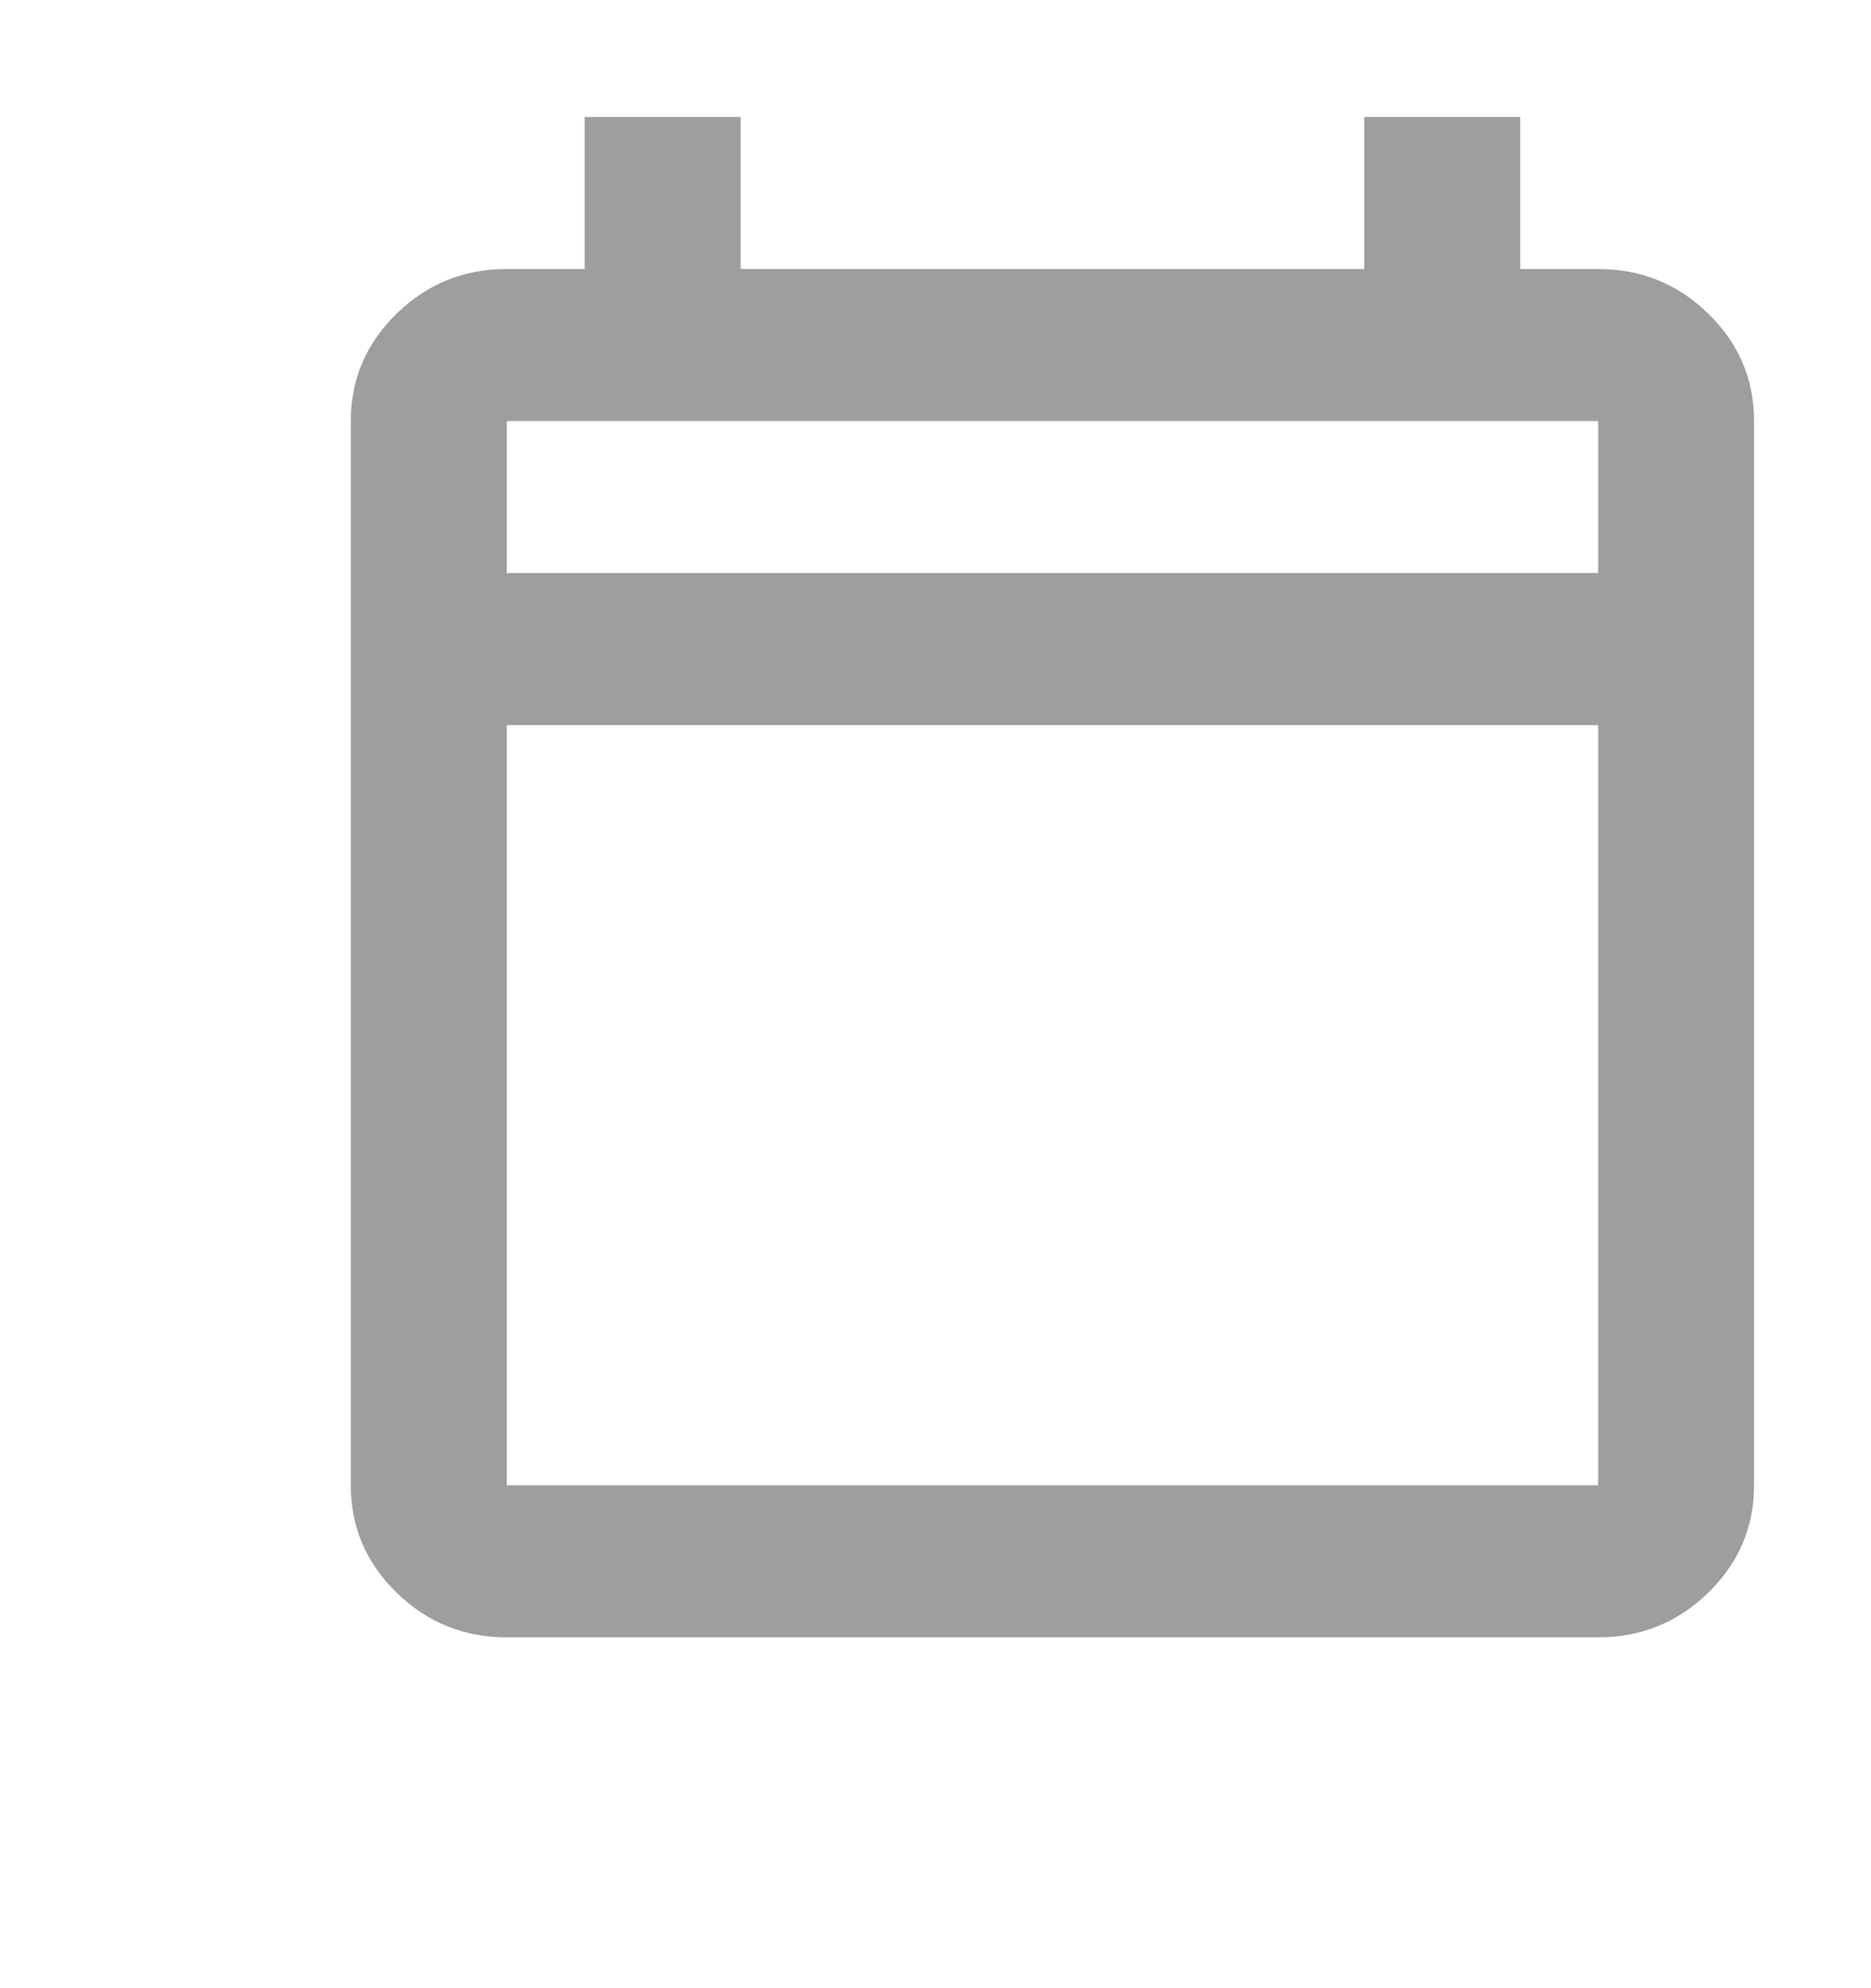 <?xml version="1.0" encoding="utf-8"?>
<svg width="32" height="34" viewBox="0 0 32 34" fill="none" xmlns="http://www.w3.org/2000/svg">
  <path id="Shape" d="M2.667 26C1.933 26 1.306 25.745 0.783 25.236C0.261 24.727 0 24.115 0 23.4C0 23.4 0 5.2 0 5.2C0 4.485 0.261 3.873 0.783 3.364C1.306 2.855 1.933 2.6 2.667 2.6C2.667 2.6 4 2.6 4 2.6L4 0L6.667 0L6.667 2.6L17.333 2.6L17.333 0L20 0L20 2.6C20 2.6 21.333 2.6 21.333 2.6C22.067 2.6 22.695 2.855 23.217 3.364C23.739 3.873 24 4.485 24 5.2C24 5.2 24 23.4 24 23.4C24 24.115 23.739 24.727 23.217 25.236C22.695 25.745 22.067 26 21.333 26C21.333 26 2.667 26 2.667 26C2.667 26 2.667 26 2.667 26ZM2.667 23.4L21.333 23.4L21.333 10.4L2.667 10.4L2.667 23.4L2.667 23.4ZM2.667 7.8L21.333 7.8L21.333 5.2L2.667 5.2L2.667 7.8L2.667 7.8ZM2.667 7.8L2.667 5.2L2.667 7.8L2.667 7.8Z" fill="#9E9E9E" transform="translate(6 2)" />
</svg>